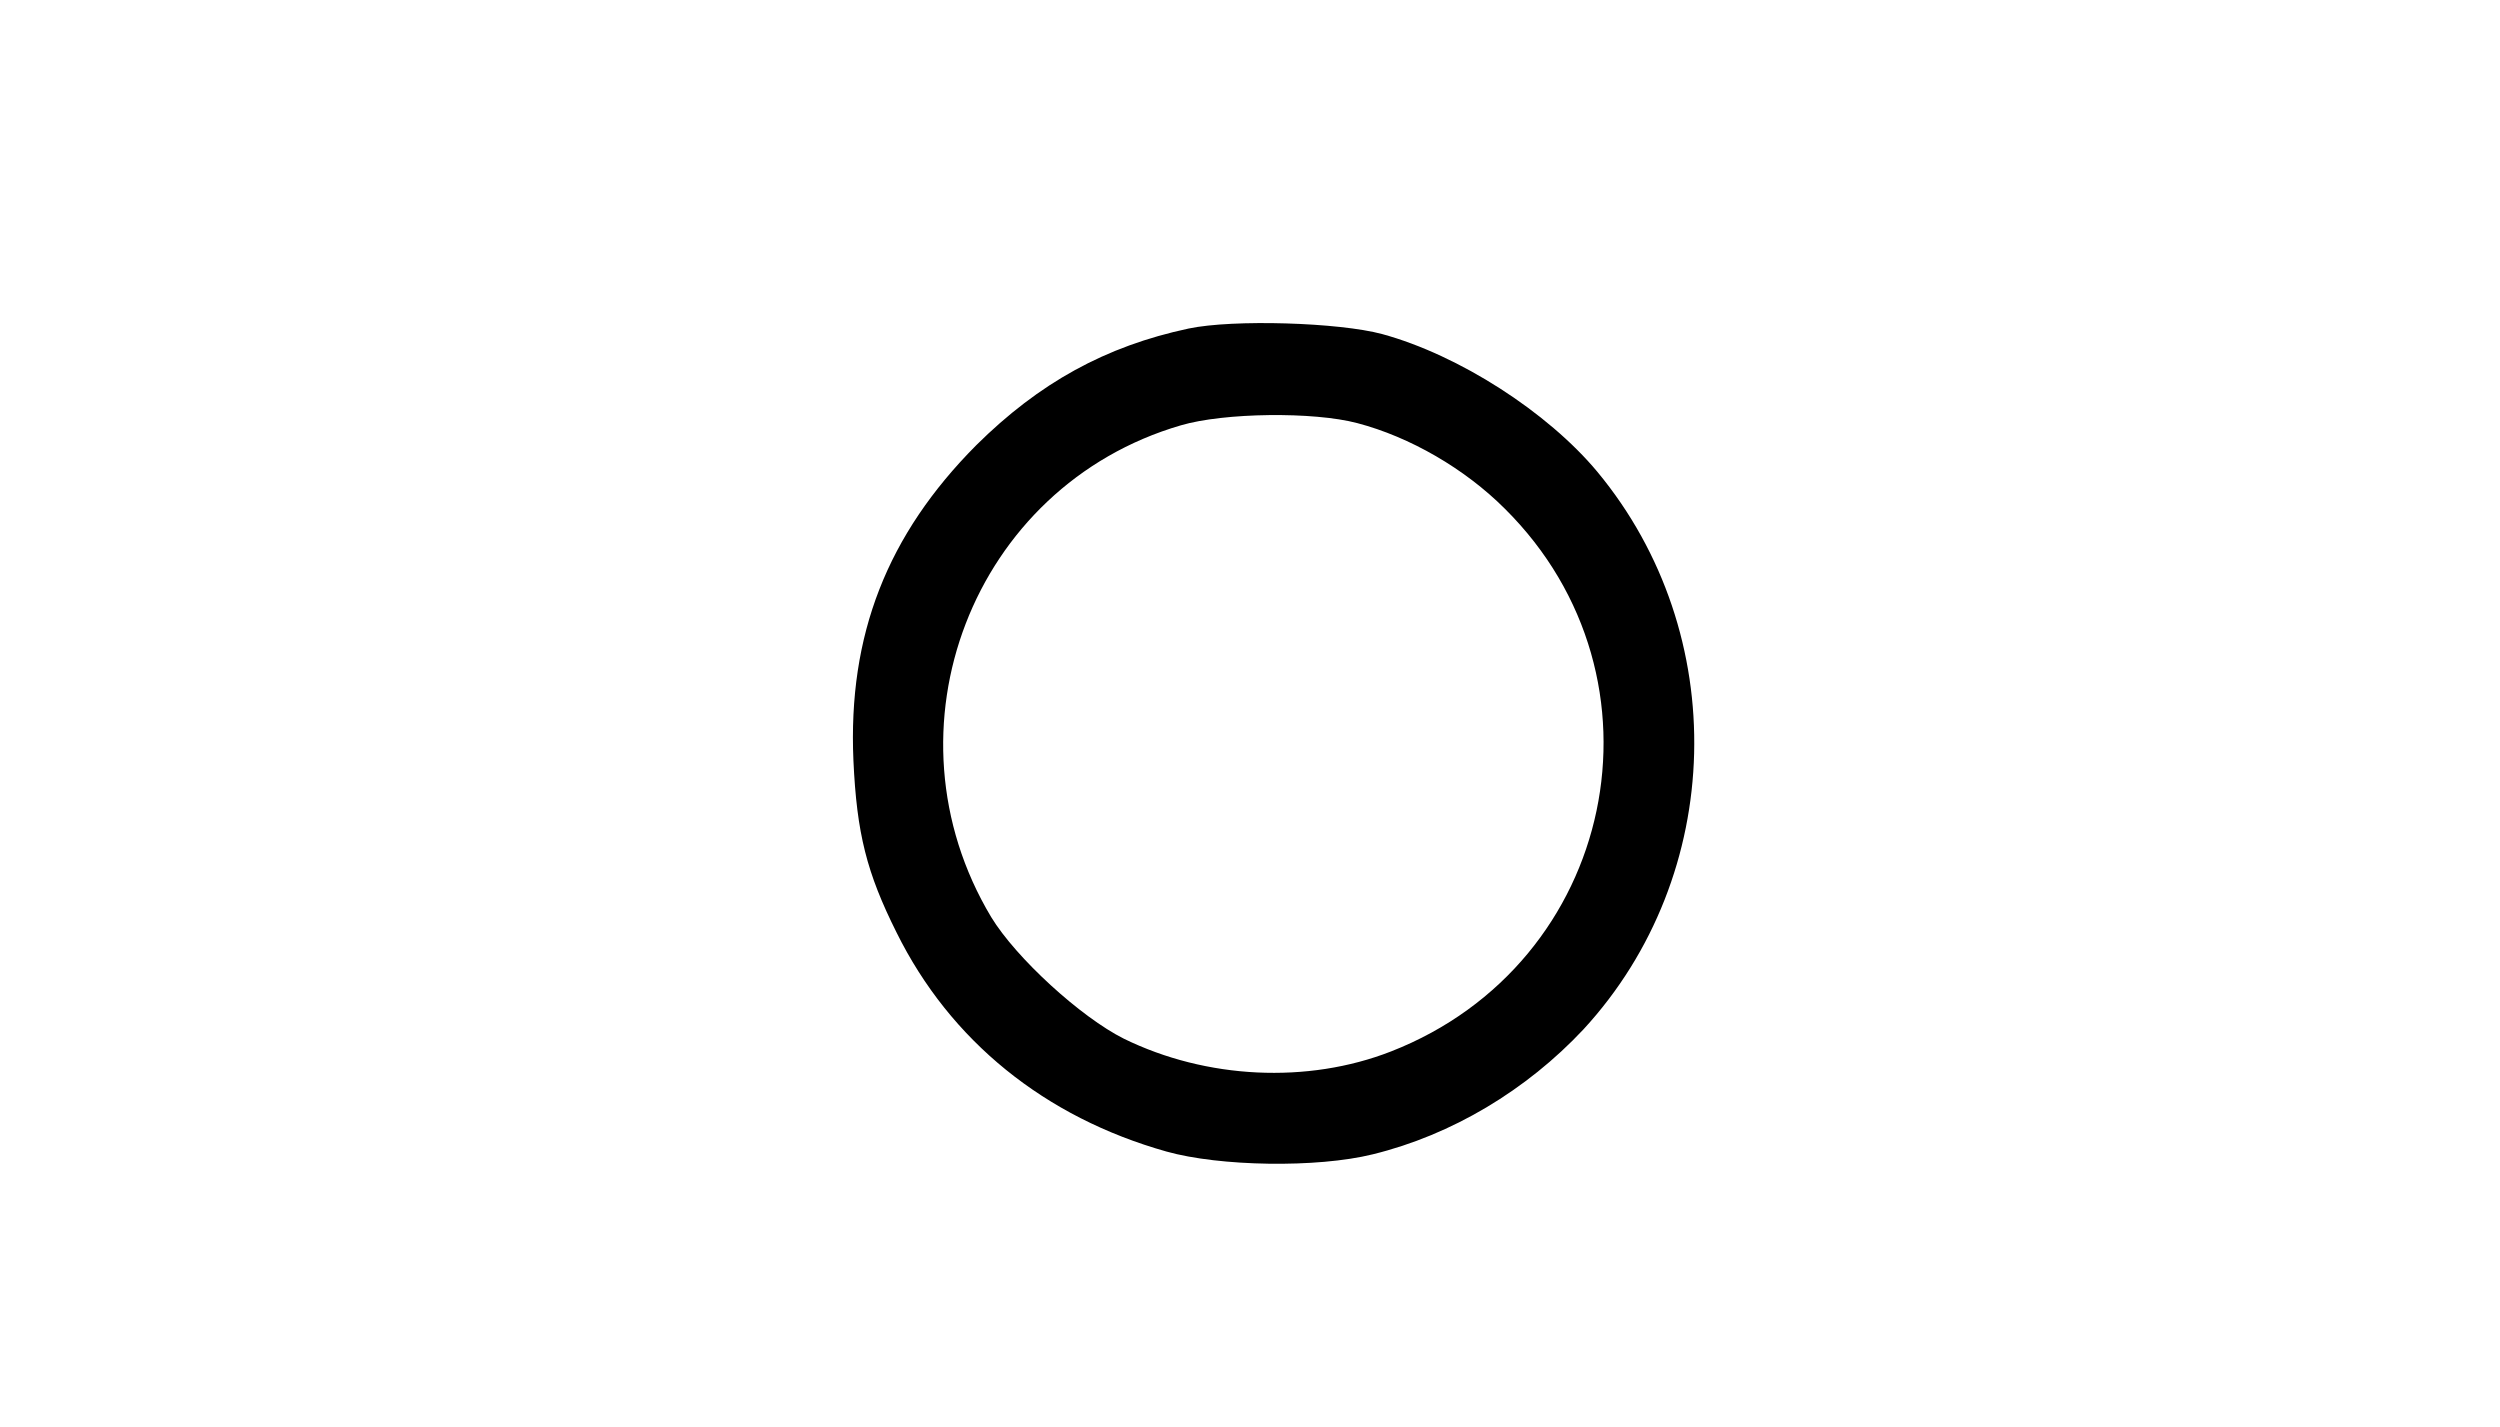 <?xml version="1.0" standalone="no"?>
<!DOCTYPE svg PUBLIC "-//W3C//DTD SVG 20010904//EN"
 "http://www.w3.org/TR/2001/REC-SVG-20010904/DTD/svg10.dtd">
<svg version="1.0" xmlns="http://www.w3.org/2000/svg"
 width="452pt" height="258pt" viewBox="0 0 452 258"
 preserveAspectRatio="xMidYMid meet">

<g transform="translate(0,258) scale(0.1,-0.1)"
fill="#000000" stroke="none">
<path d="M2149 1986 c-150 -32 -270 -98 -384 -211 -161 -162 -232 -343 -222
-570 6 -132 24 -203 78 -311 97 -196 268 -334 488 -396 96 -27 272 -30 373 -5
143 35 278 116 381 226 257 279 268 715 25 1008 -90 108 -250 211 -389 249
-78 21 -269 27 -350 10z m305 -171 c95 -25 194 -82 267 -155 309 -307 201
-822 -206 -981 -151 -59 -334 -50 -483 23 -78 39 -195 146 -240 220 -203 339
-34 779 343 889 78 23 240 25 319 4z"/>
</g>
</svg>
